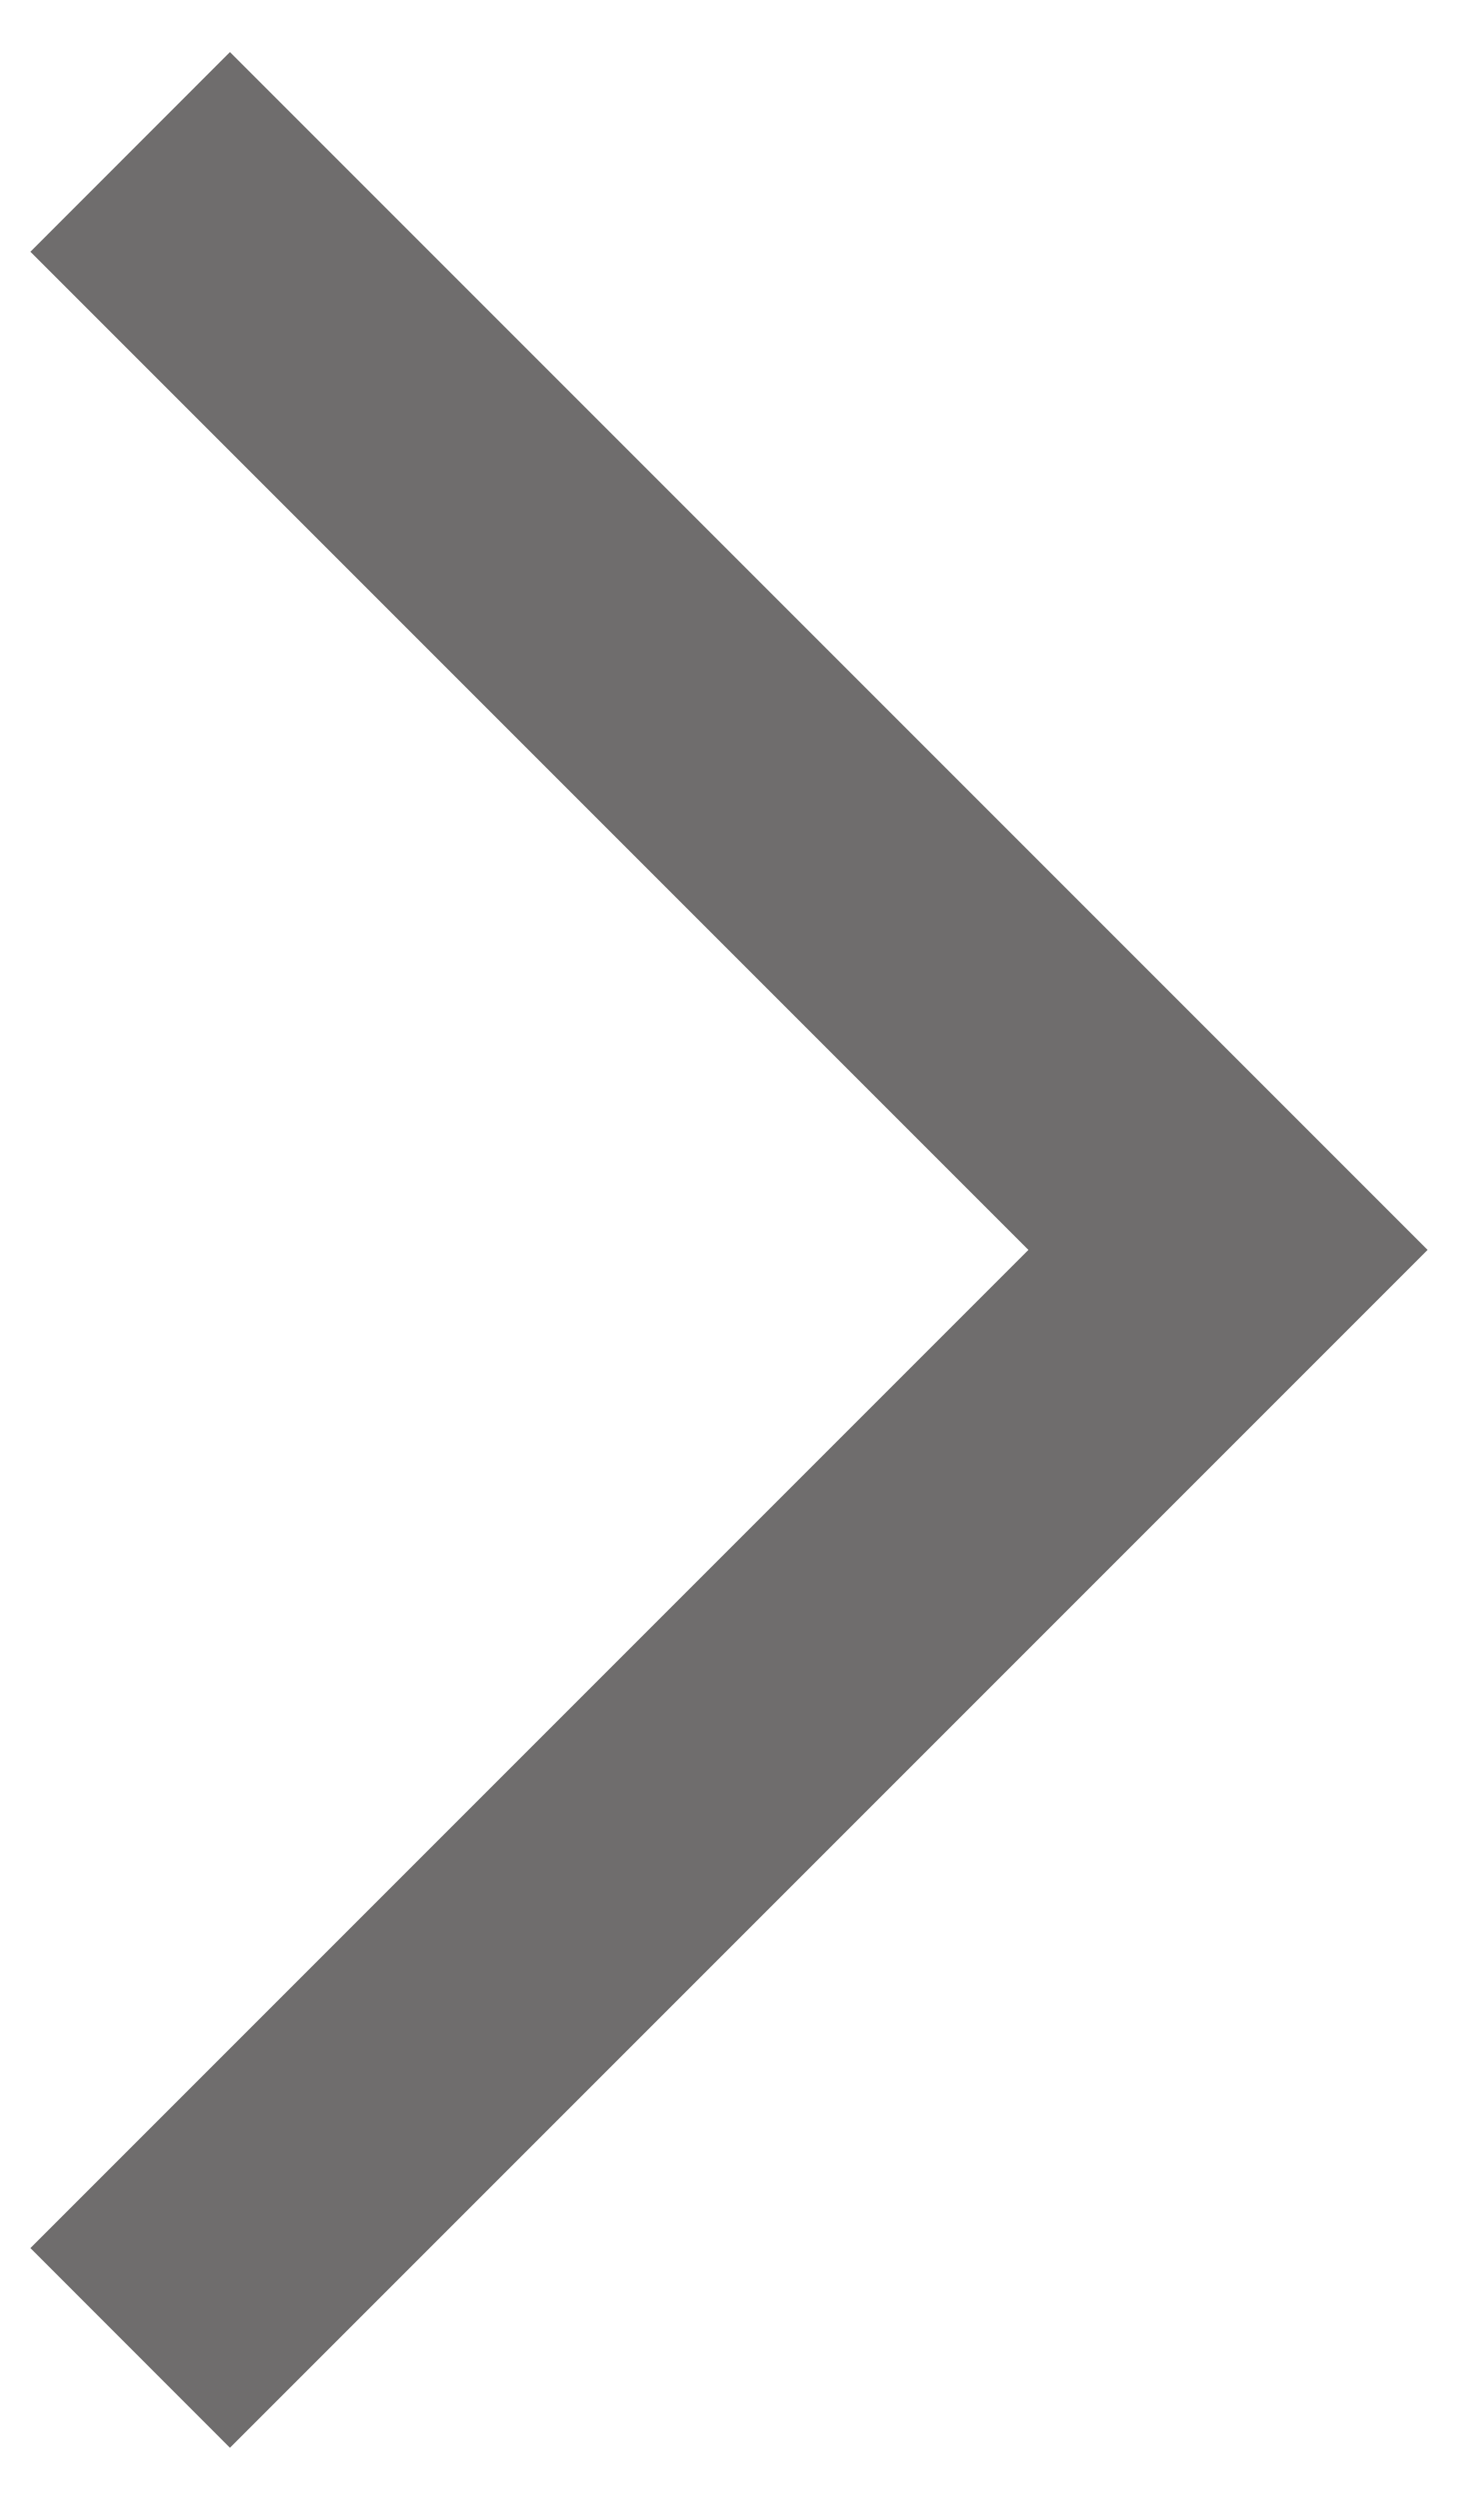 <svg width="14" height="24" viewBox="0 0 14 24" fill="none" xmlns="http://www.w3.org/2000/svg">
<path fill-rule="evenodd" clip-rule="evenodd" d="M0.292 21.583L9.875 12L0.292 2.417L2.208 0.5L13.708 12L2.208 23.5L0.292 21.583Z" fill="#6F6D6D"/>
</svg>
